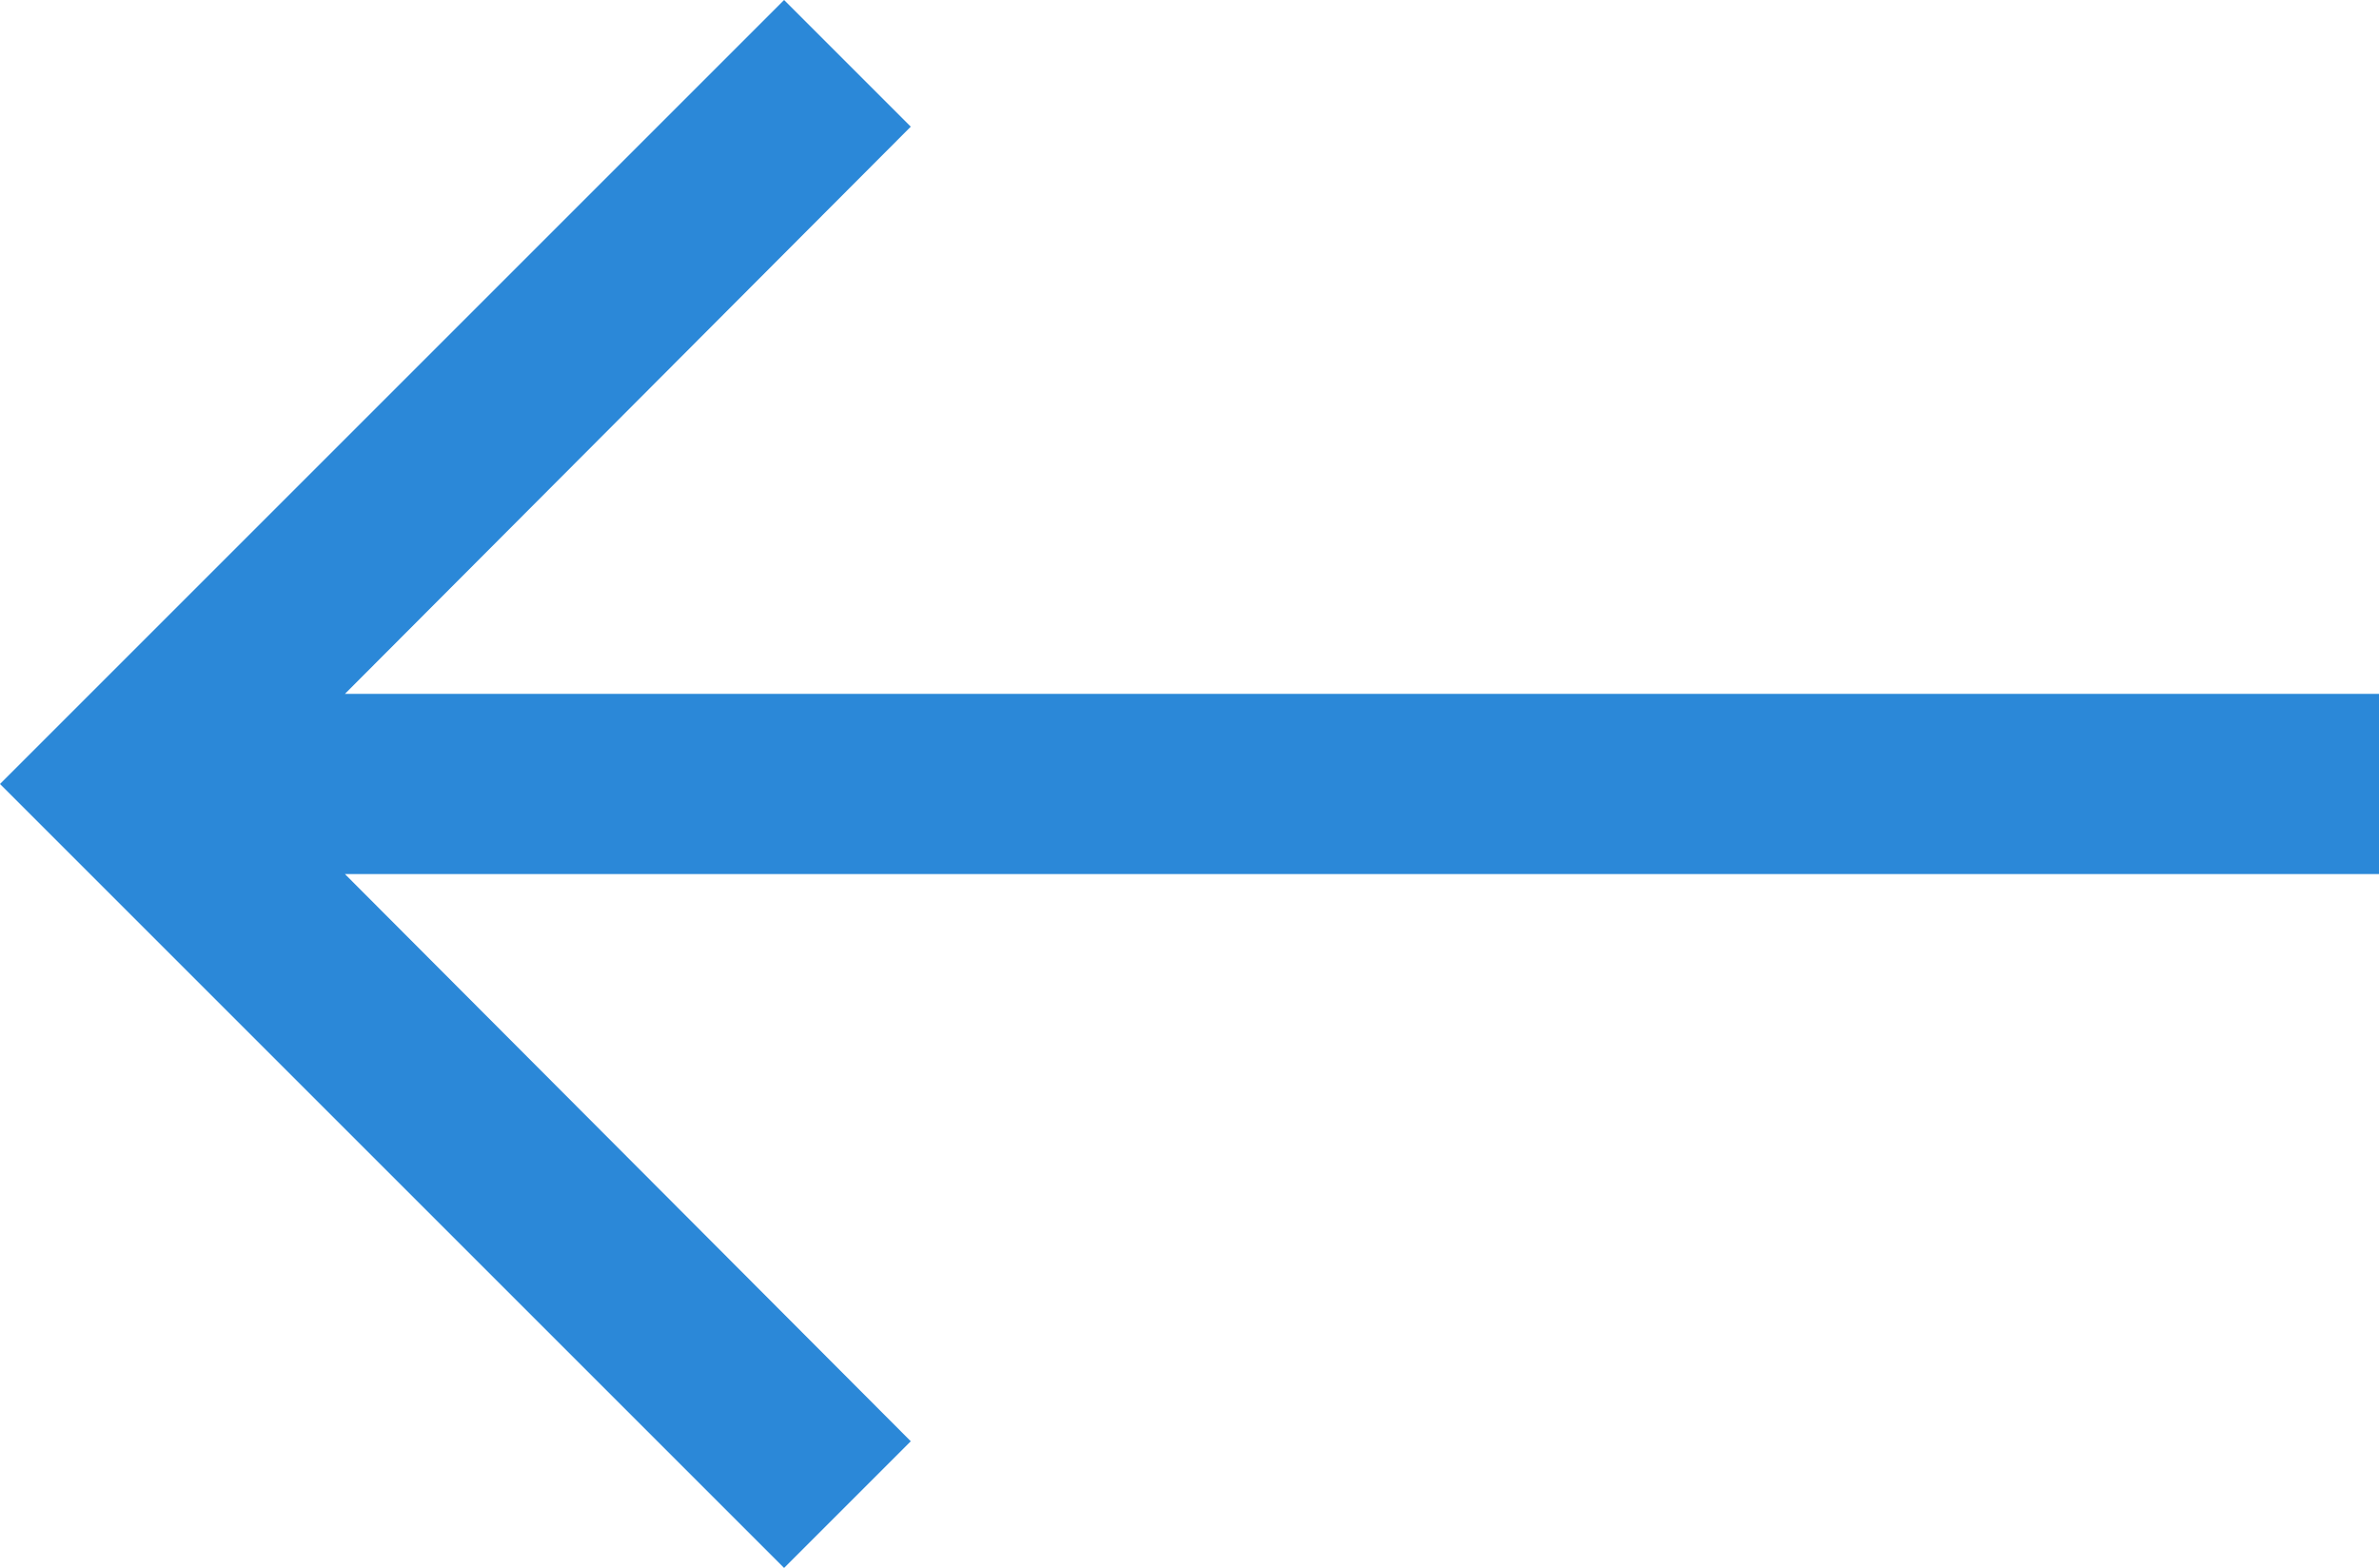 <svg xmlns="http://www.w3.org/2000/svg" width="59.414" height="39.164" viewBox="0 0 59.414 39.164">
  <path id="Fabric_Icons" data-name="Fabric Icons" d="M67.5-40.5V-36H16.7L30.832-21.832l-3.164,3.164L8.086-38.25,27.668-57.832l3.164,3.164L16.7-40.5Z" transform="translate(-8.086 57.832)" fill="#2b88d8"/>
</svg>
